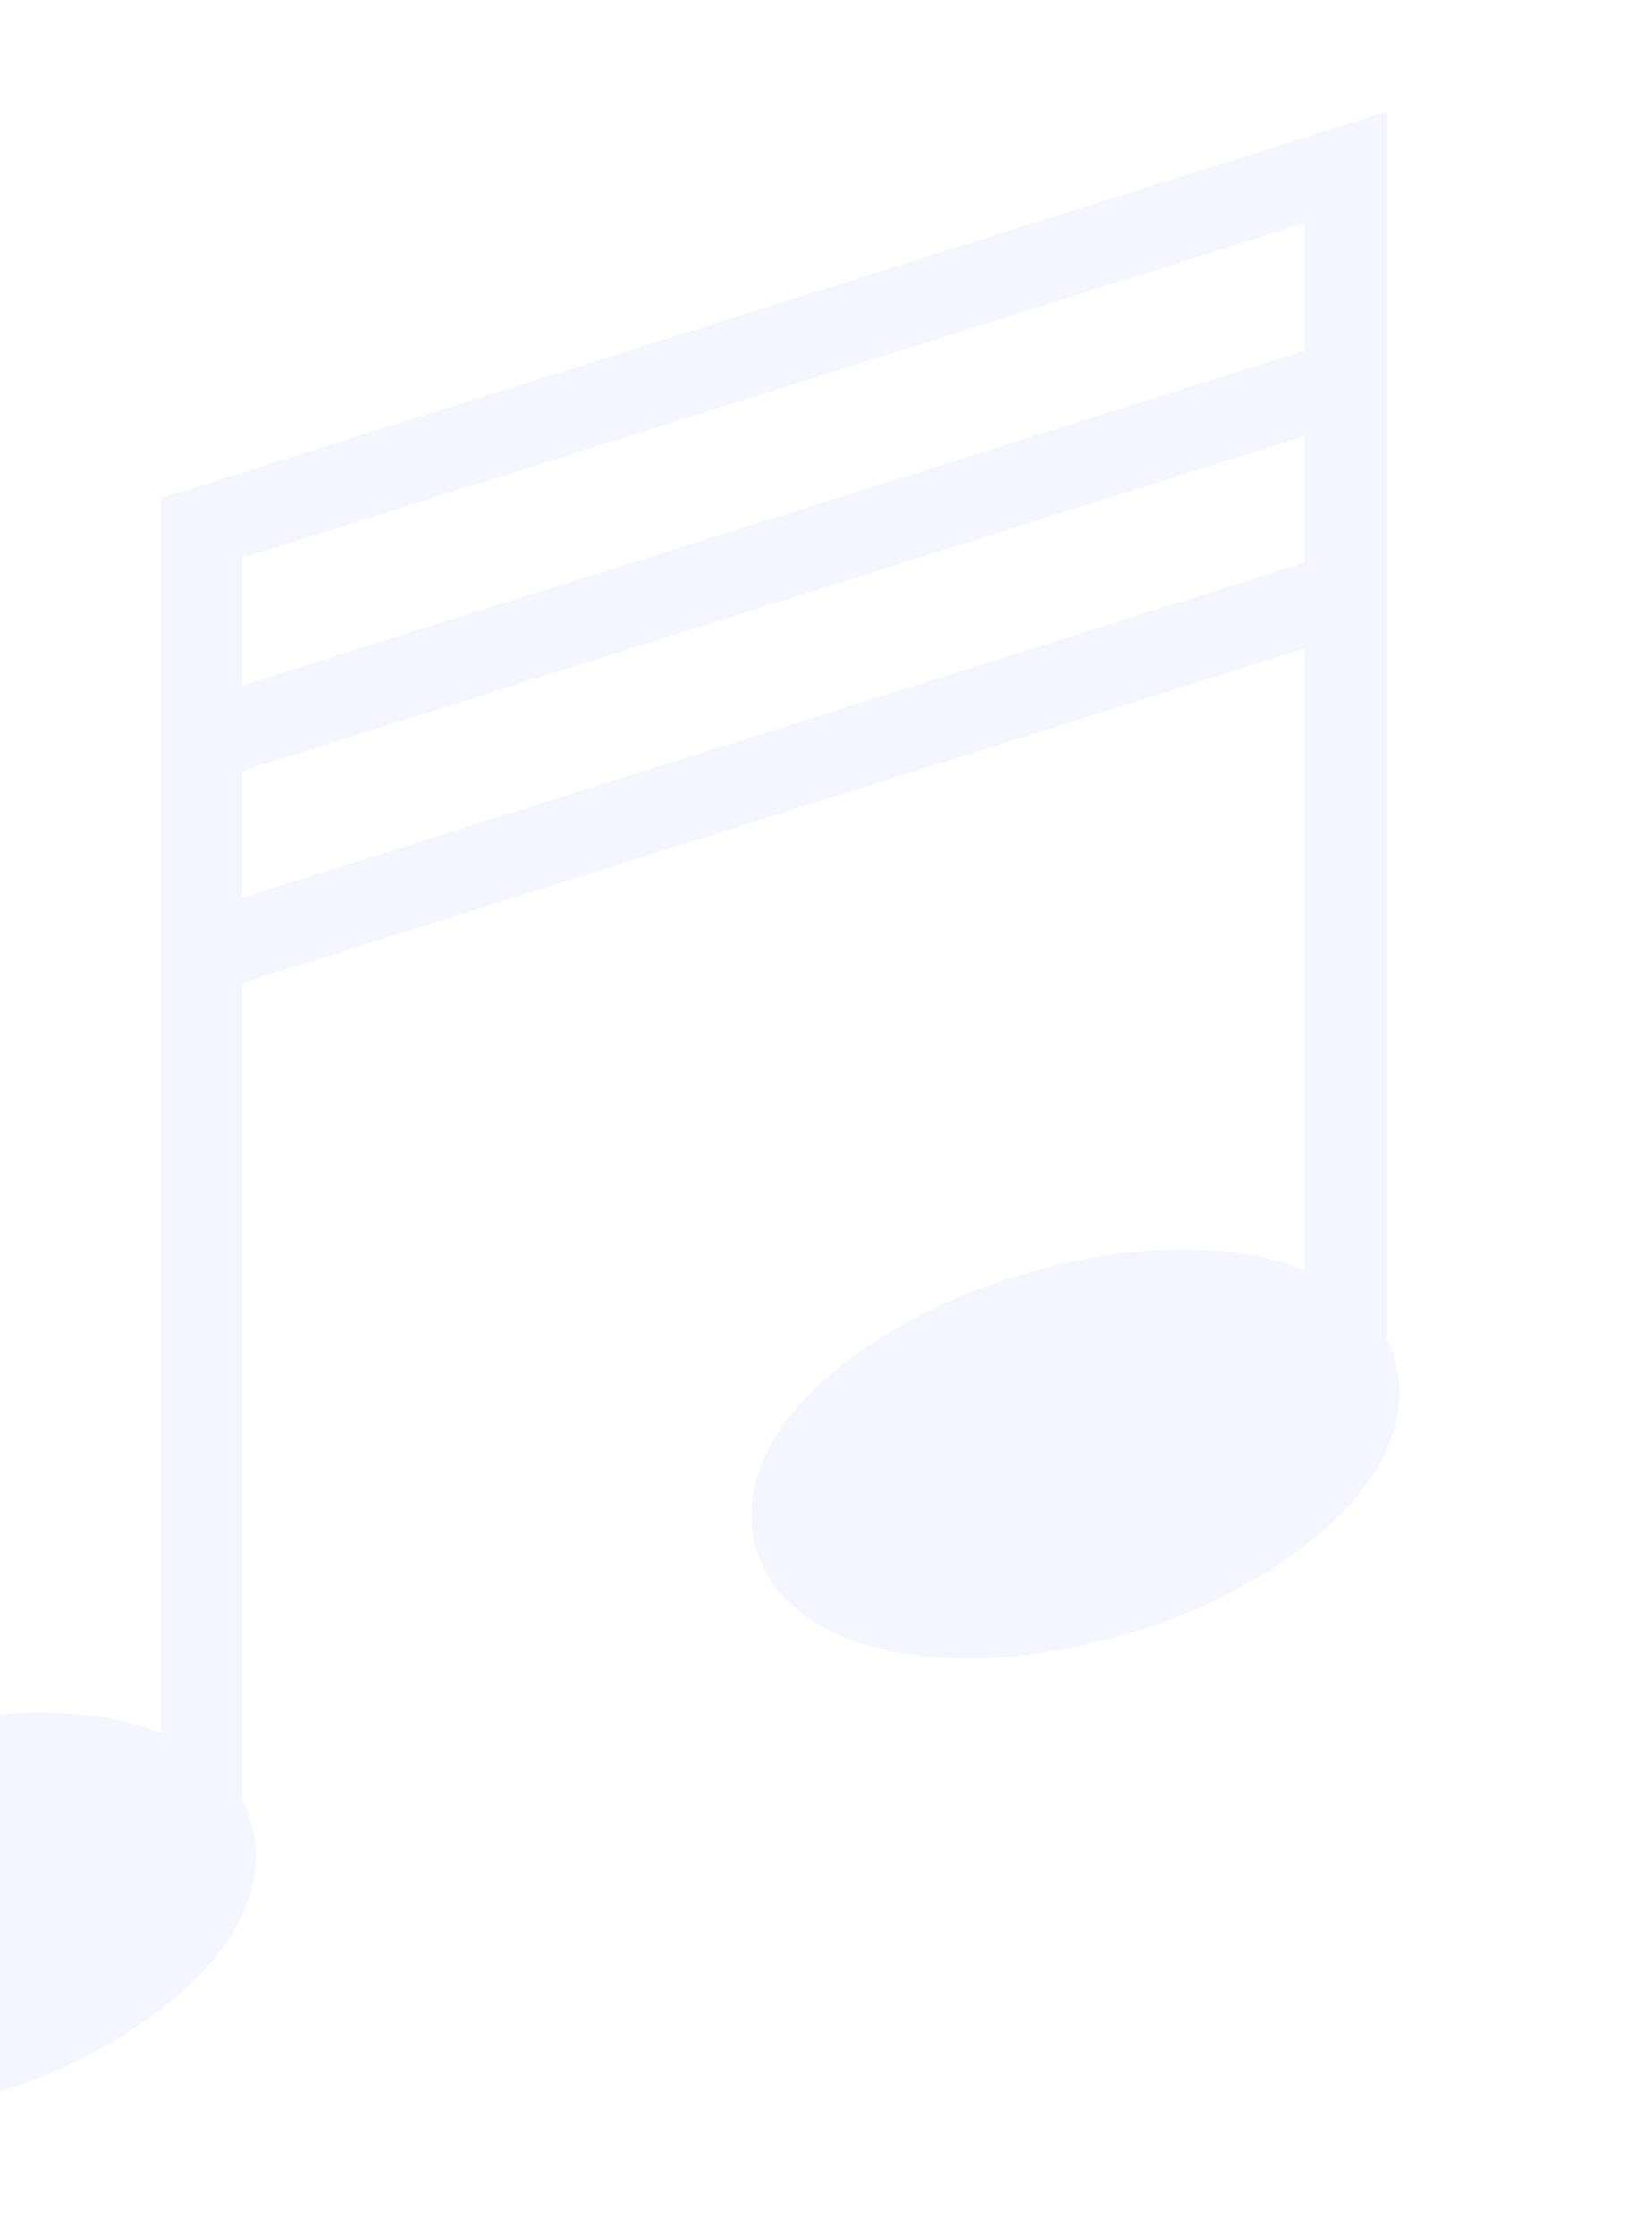 <svg width="224" height="303" viewBox="0 0 224 303" fill="none" xmlns="http://www.w3.org/2000/svg">
<path d="M187.974 15.165L180.78 17.421L25.692 66.318L21.827 67.539V234.979C21.079 234.68 20.32 234.409 19.552 234.165C15.425 232.872 10.77 232.211 5.719 232.187C0.669 232.162 -4.77 232.785 -10.444 234.036C-21.792 236.538 -32.024 241.197 -39.738 247.018C-47.452 252.839 -53.201 259.936 -53.201 268.397C-53.201 272.628 -51.421 276.644 -48.634 279.549C-45.846 282.453 -42.201 284.414 -38.074 285.707C-29.818 288.295 -19.407 288.341 -8.058 285.837C3.29 283.334 13.521 278.675 21.236 272.855C28.95 267.034 34.681 259.919 34.681 251.458C34.681 248.899 34.018 246.425 32.888 244.226V133.285L176.915 87.9V172.176C176.161 171.877 175.396 171.605 174.622 171.362C170.494 170.069 165.839 169.408 160.789 169.384C155.739 169.358 150.299 169.962 144.625 171.213C133.277 173.717 123.045 178.376 115.331 184.196C107.617 190.017 101.886 197.133 101.886 205.593C101.886 209.825 103.648 213.841 106.437 216.745C109.224 219.65 112.868 221.592 116.995 222.885C125.251 225.472 135.662 225.536 147.011 223.033C158.359 220.53 168.591 215.871 176.305 210.05C184.019 204.23 189.75 197.115 189.75 188.653C189.75 186.107 189.096 183.637 187.974 181.441V15.165ZM176.915 30.256V47.529L32.887 92.912V75.639L176.915 30.256ZM176.915 59.124V76.286L32.886 121.688V104.526L176.915 59.124Z" fill="#000AFF" fill-opacity="0.04"/>
</svg>
